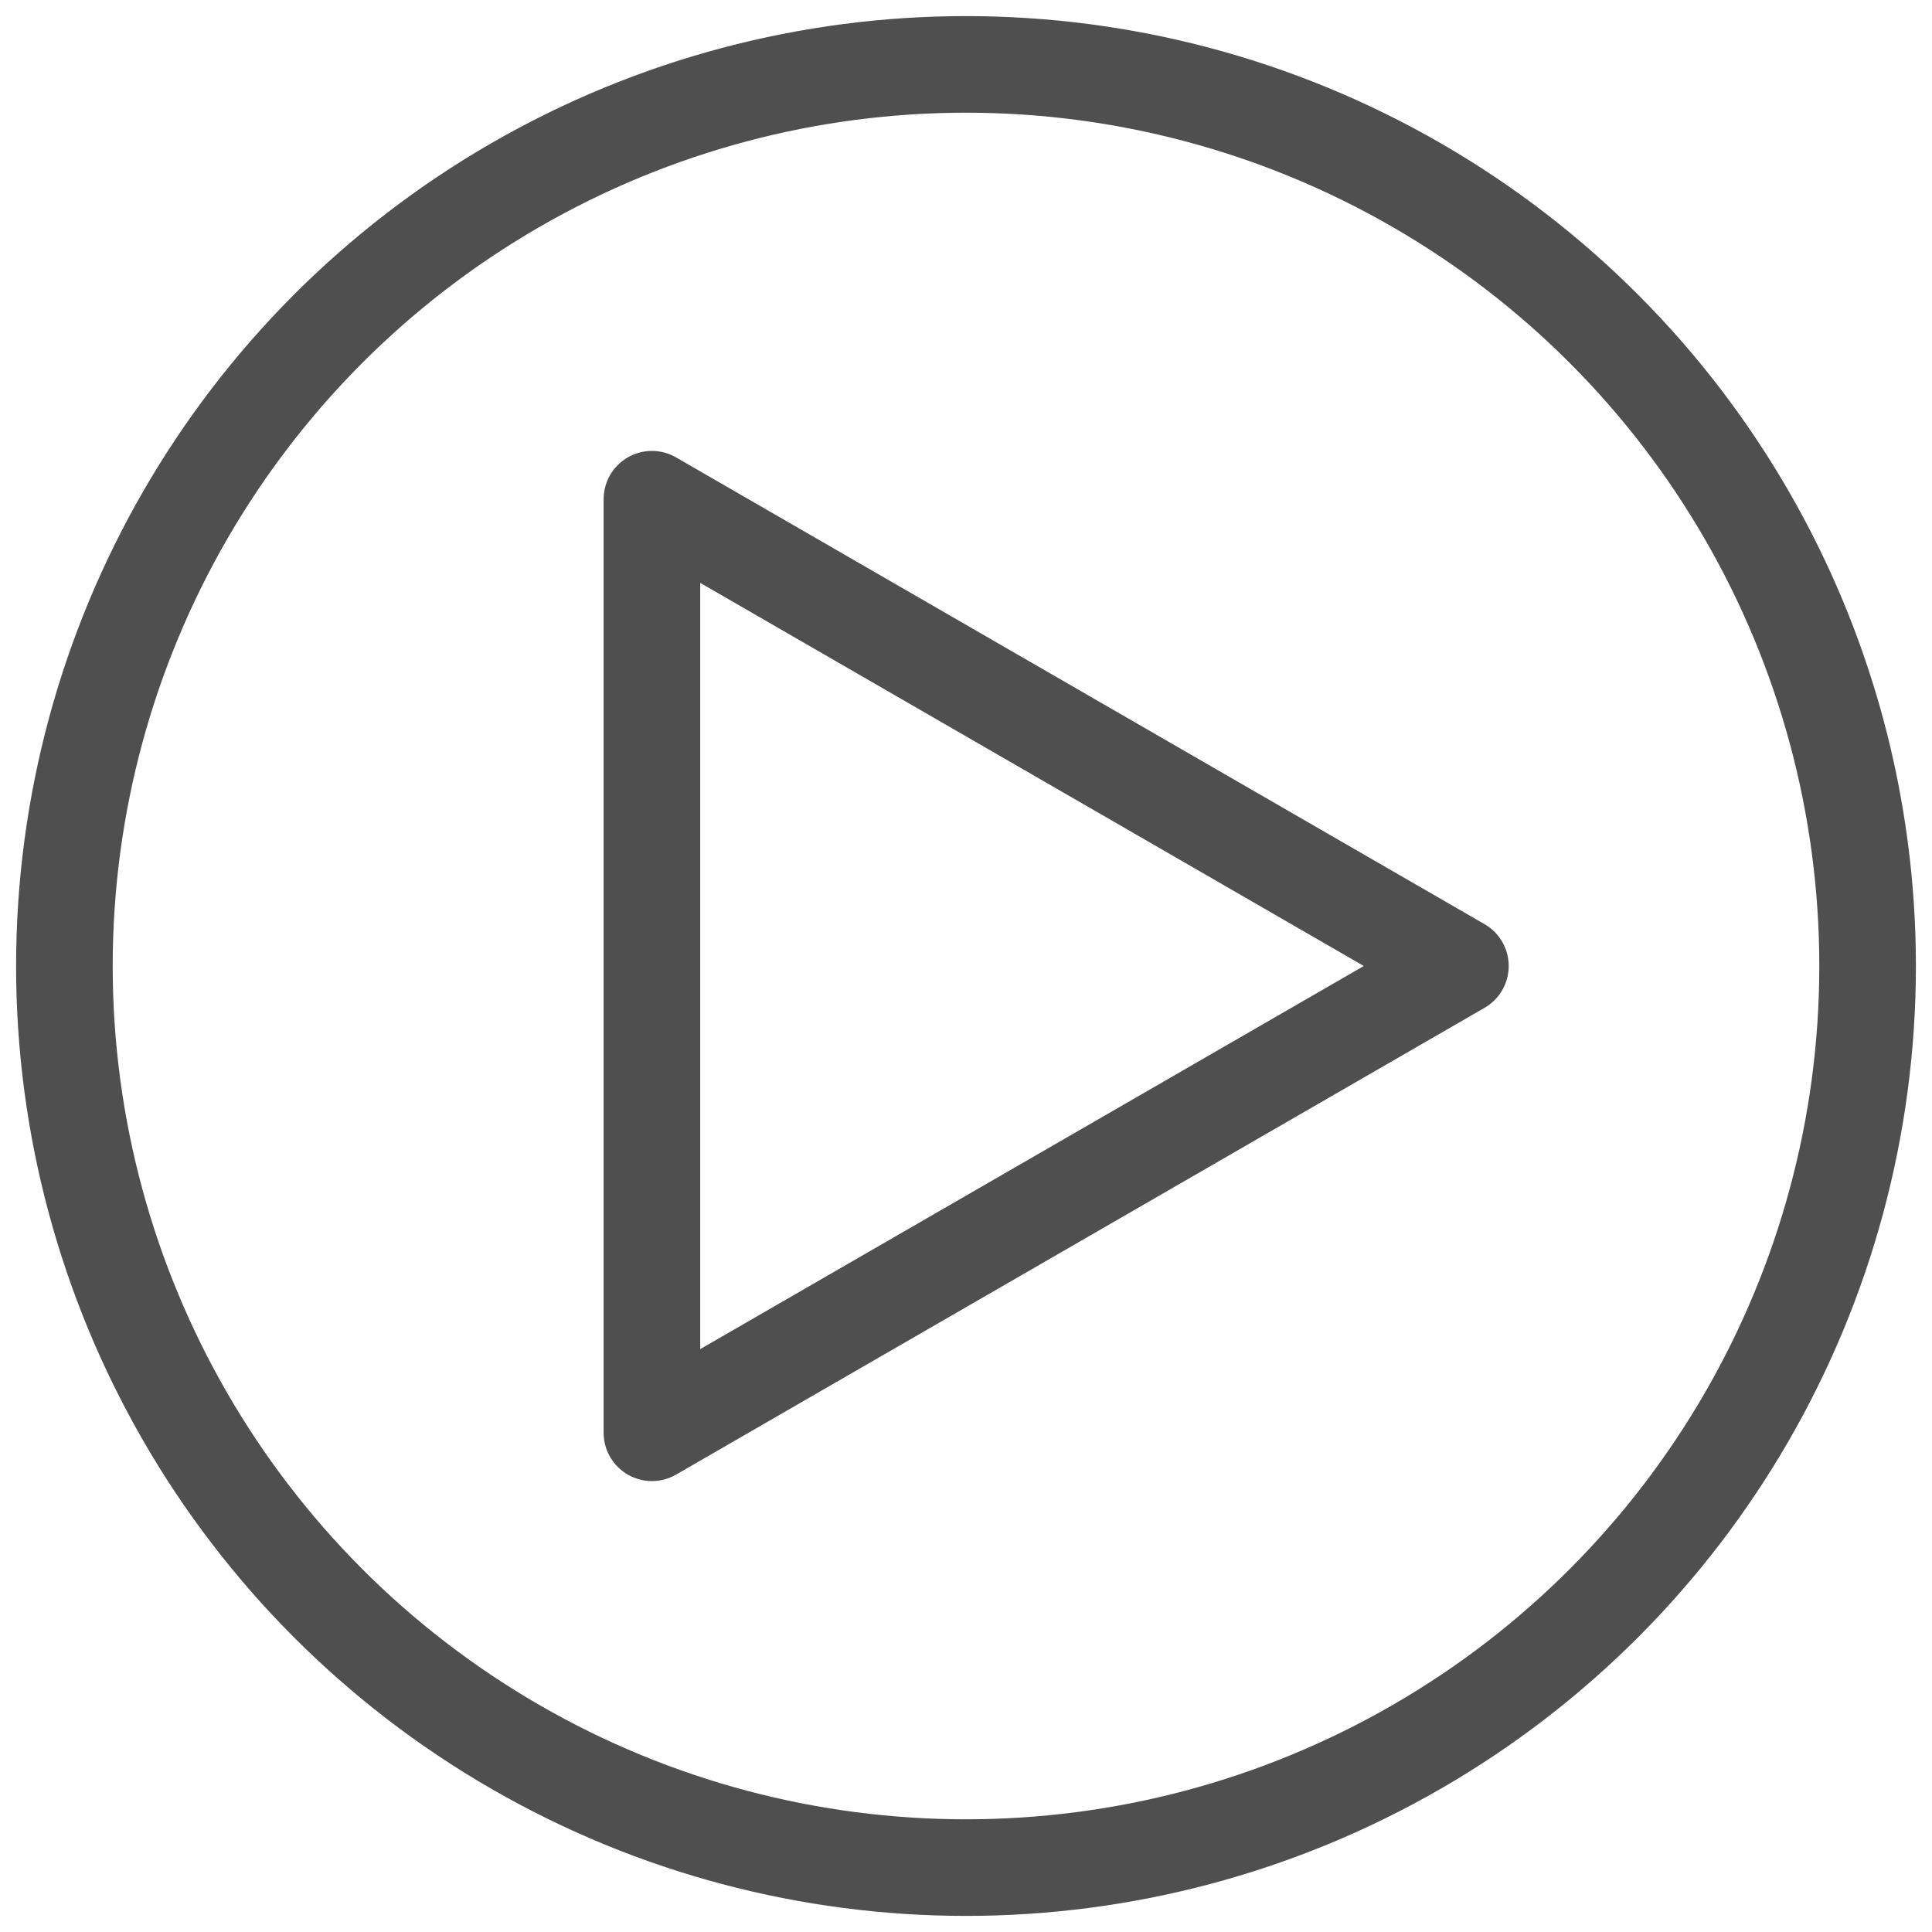 <svg id="Layer_1" data-name="Layer 1" xmlns="http://www.w3.org/2000/svg" width="30" height="30" viewBox="0 0 30 30"><defs><style>.cls-1,.cls-2{fill:none;stroke:#504f4f;stroke-width:1.5px;}.cls-1{stroke-miterlimit:10;}.cls-2{stroke-linejoin:round;}</style></defs><circle class="cls-1" cx="15" cy="15" r="14"/><polygon class="cls-2" points="22.677 15 10.123 7.752 10.123 22.248 22.677 15"/></svg>